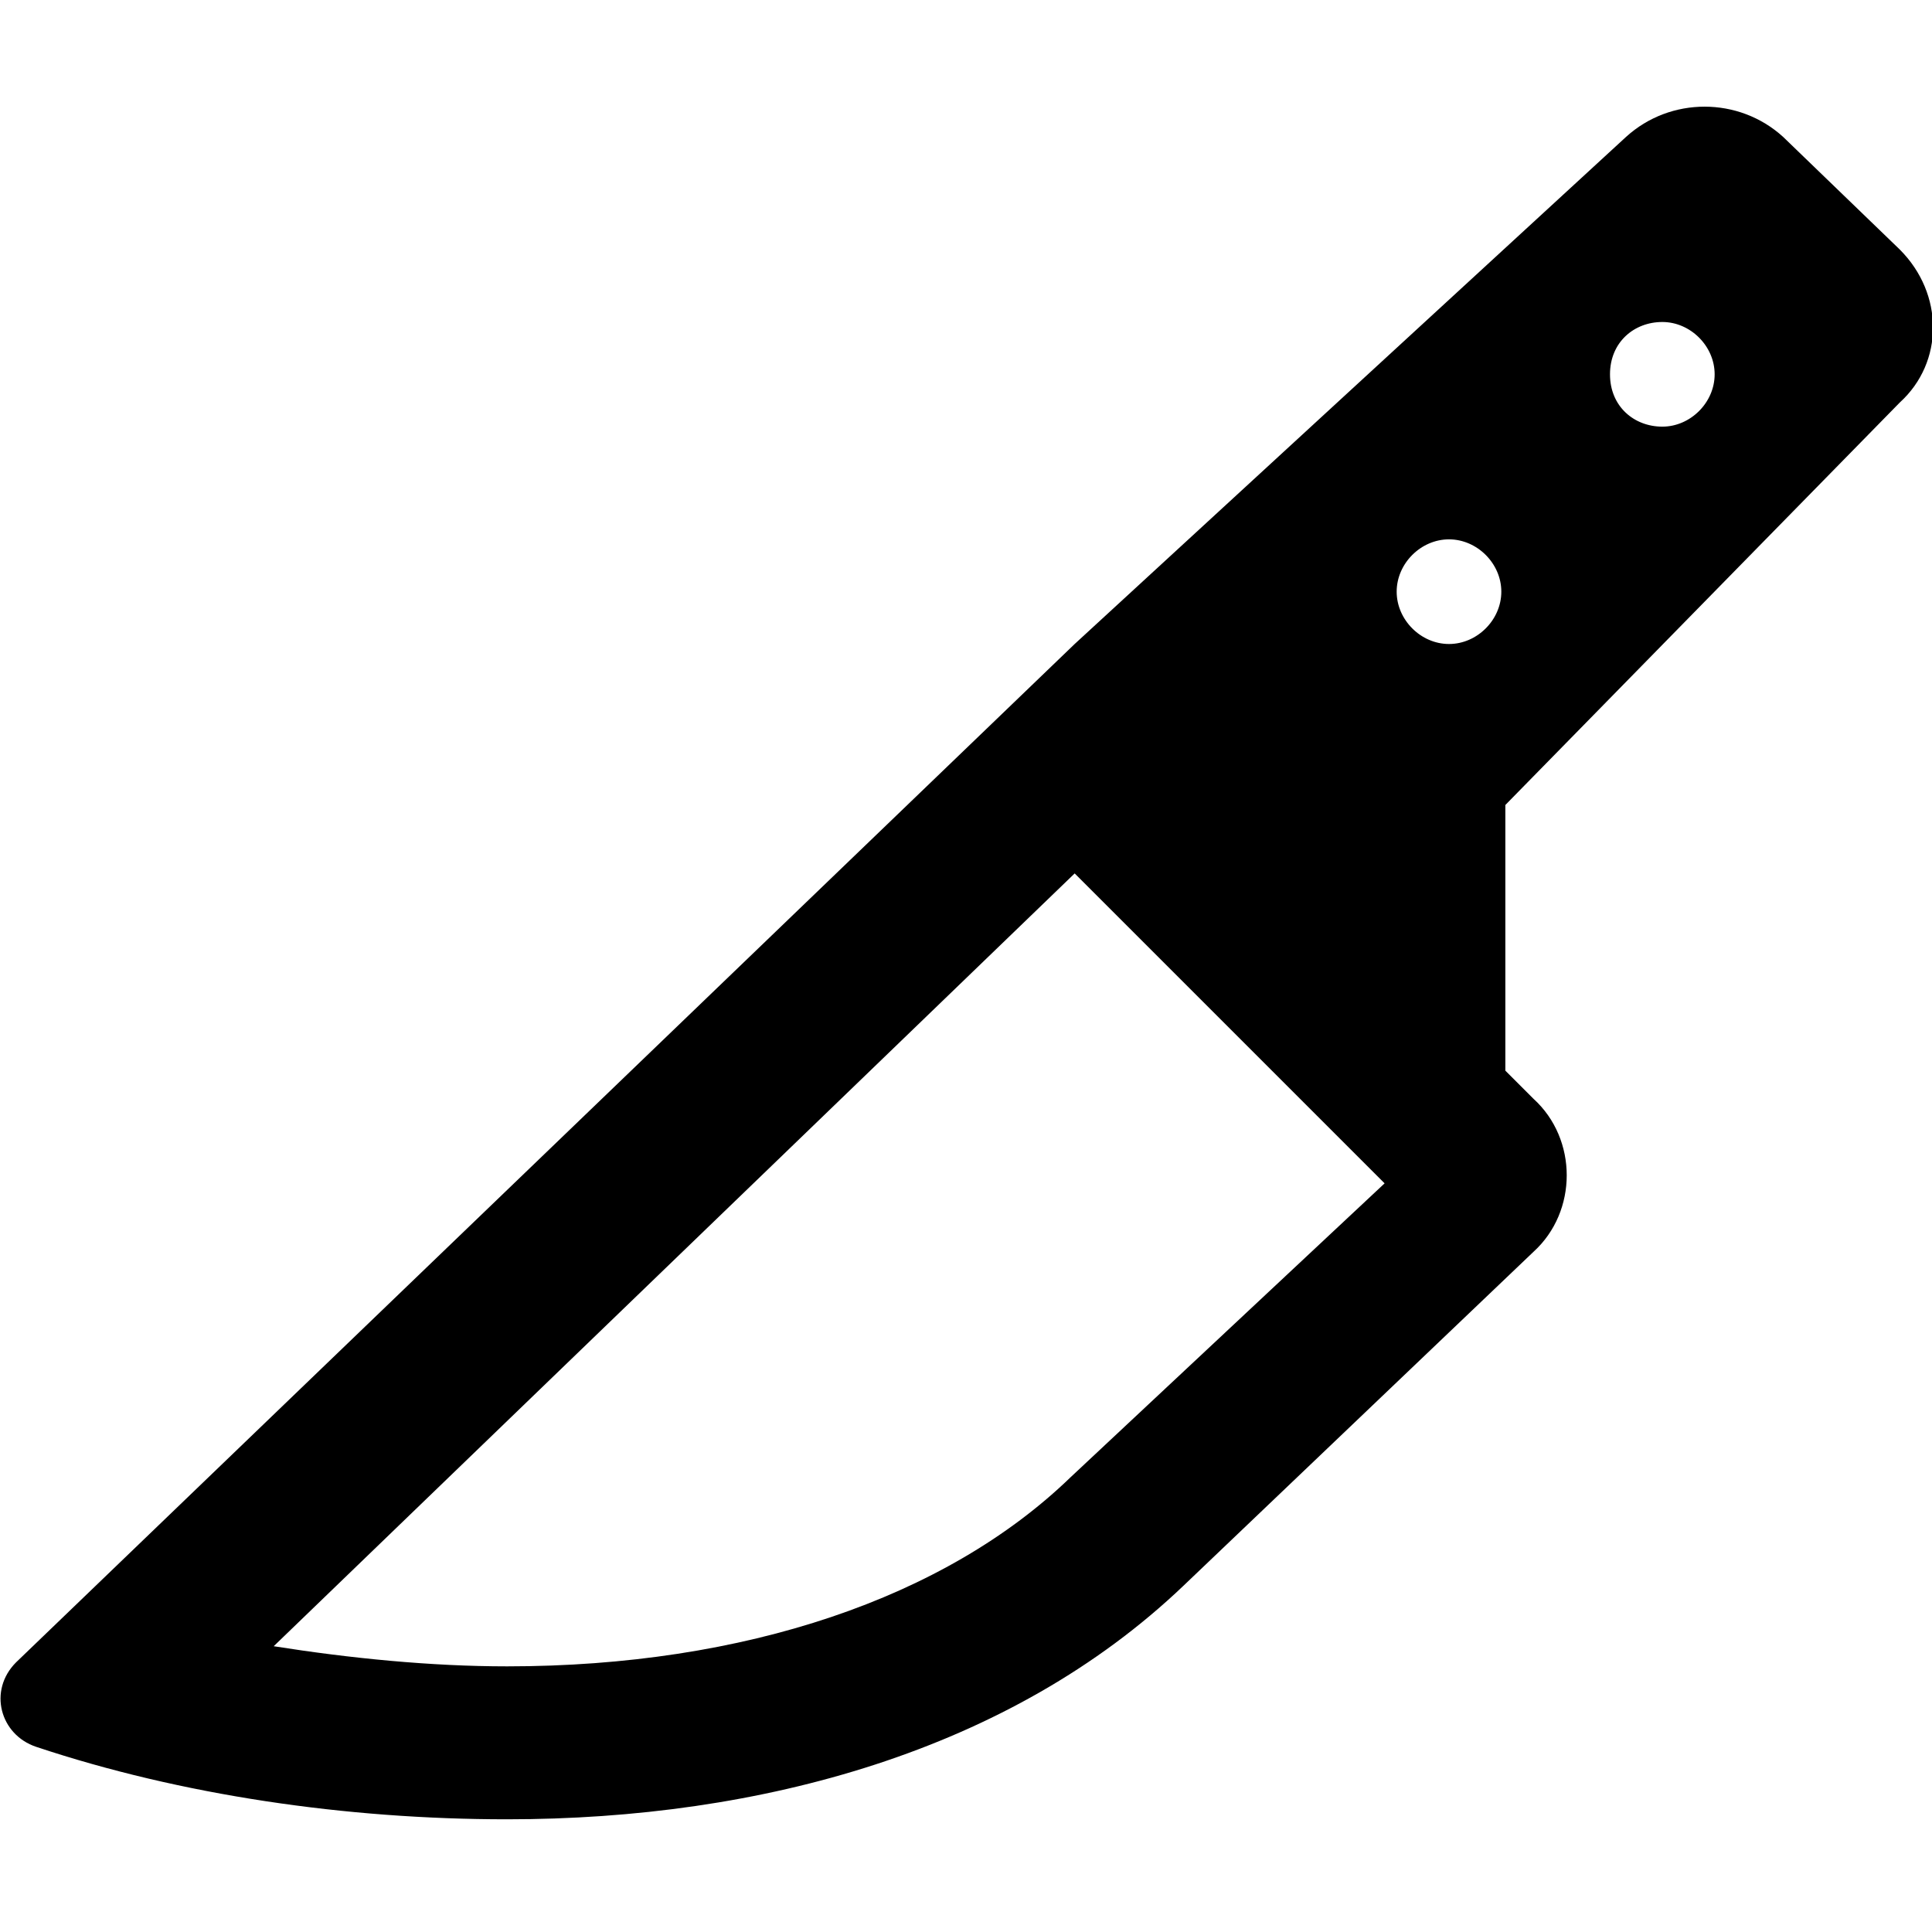 <svg enable-background="new 0 0 48 48" viewBox="0 0 48 48" xmlns="http://www.w3.org/2000/svg"><path d="m47.2 10c1.1-1 1.1-2.7 0-3.8l-2.9-2.8c-1.1-1-2.8-1-3.9 0l-13.7 12.6-26.3 25.3c-.7.7-.4 1.8.5 2.1 3.6 1.2 7.7 1.8 11.7 1.8 6.3 0 12.5-1.7 16.8-5.8l8.7-8.3c1.1-1 1.1-2.8 0-3.8l-.7-.7v-6.6zm-5.9-2c.7 0 1.3.6 1.3 1.3s-.6 1.3-1.3 1.3-1.3-.5-1.3-1.3.6-1.3 1.3-1.3zm-14.7 28.7c-3.1 3-8.1 4.7-14 4.7-1.9 0-3.9-.2-5.8-.5l19.9-19.2 7.7 7.7zm9.4-20.7c-.7 0-1.3-.6-1.3-1.3s.6-1.3 1.3-1.3 1.3.6 1.3 1.3-.6 1.3-1.3 1.3z"/></svg>